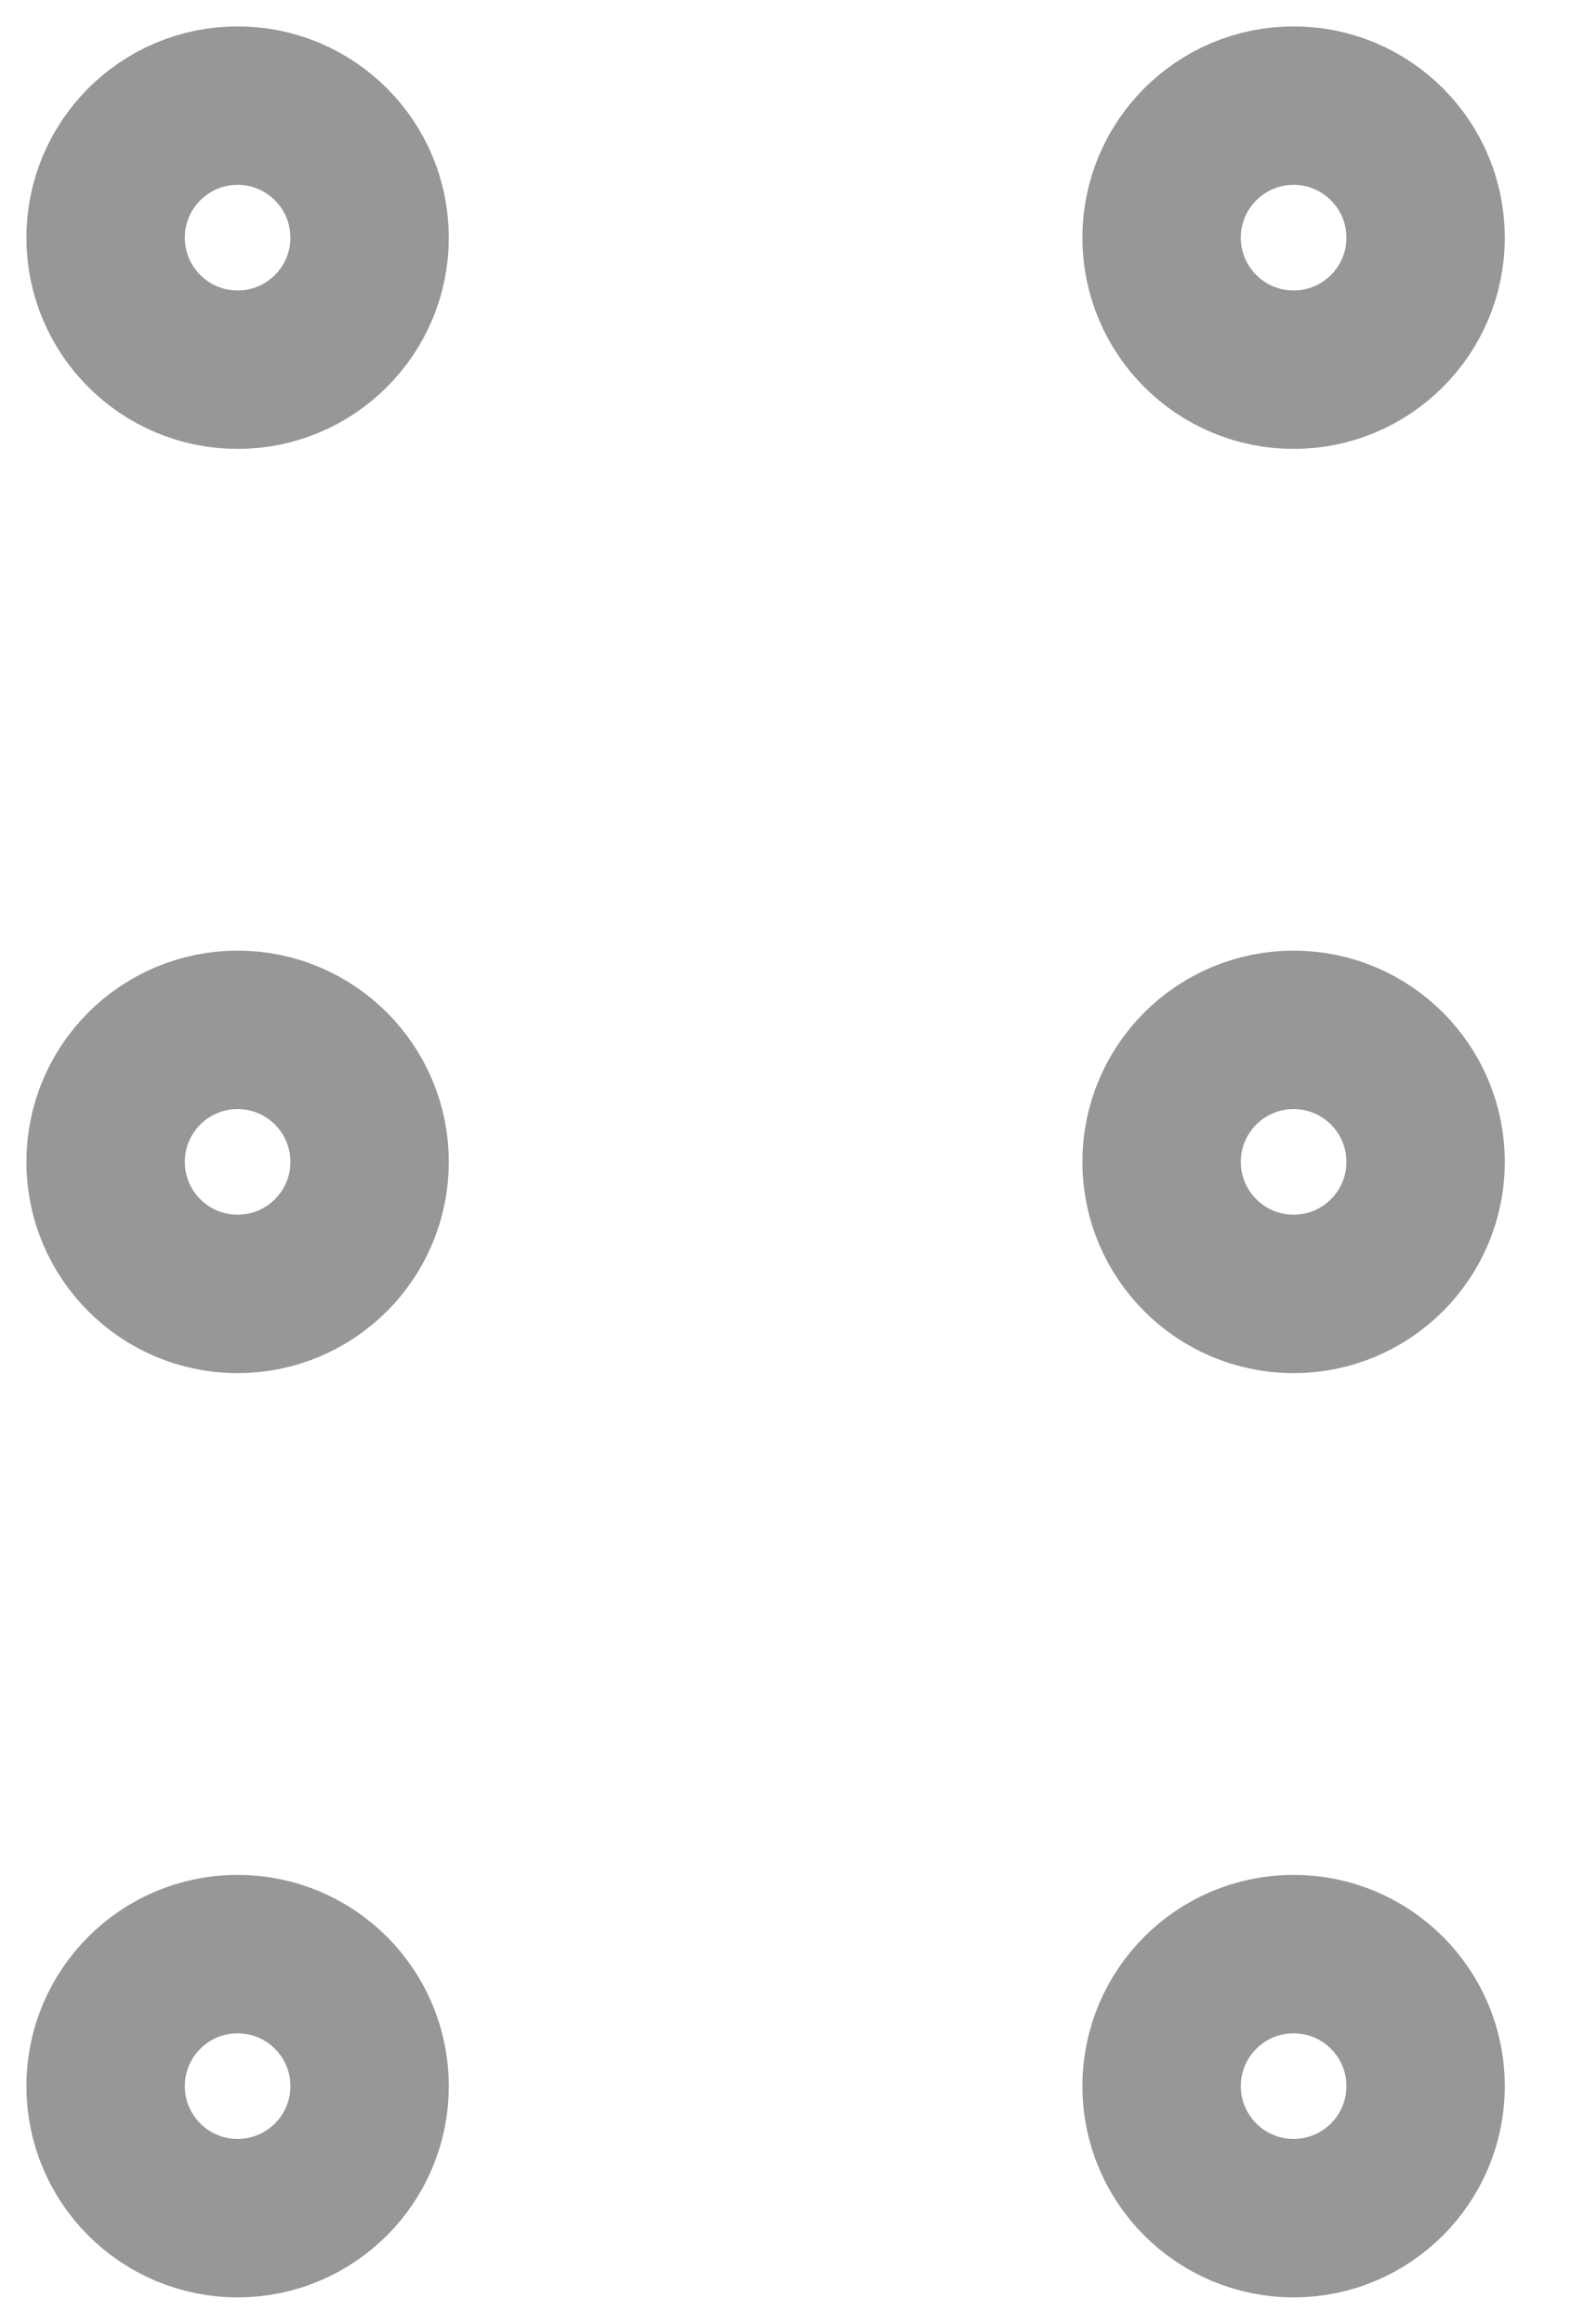 <svg width="15" height="22" viewBox="0 0 15 22" fill="none" xmlns="http://www.w3.org/2000/svg">
<path d="M2.25 12.25C2.94 12.25 3.5 11.69 3.5 11C3.5 10.31 2.94 9.75 2.25 9.75C1.56 9.75 1 10.31 1 11C1 11.69 1.56 12.25 2.25 12.25Z" stroke="#979797" stroke-width="1.5" stroke-linecap="round" stroke-linejoin="round"/>
<path d="M2.25 3.5C2.94 3.5 3.5 2.94 3.5 2.25C3.5 1.56 2.94 1 2.25 1C1.56 1 1 1.56 1 2.25C1 2.94 1.56 3.5 2.25 3.5Z" stroke="#979797" stroke-width="1.5" stroke-linecap="round" stroke-linejoin="round"/>
<path d="M2.25 21C2.94 21 3.5 20.44 3.5 19.75C3.5 19.06 2.94 18.5 2.25 18.5C1.56 18.5 1 19.06 1 19.75C1 20.44 1.56 21 2.25 21Z" stroke="#979797" stroke-width="1.5" stroke-linecap="round" stroke-linejoin="round"/>
<path d="M12.25 12.25C12.94 12.25 13.5 11.69 13.5 11C13.5 10.31 12.94 9.75 12.25 9.75C11.56 9.75 11 10.31 11 11C11 11.69 11.56 12.25 12.25 12.25Z" stroke="#979797" stroke-width="1.5" stroke-linecap="round" stroke-linejoin="round"/>
<path d="M12.25 3.5C12.94 3.5 13.5 2.94 13.5 2.25C13.5 1.56 12.94 1 12.25 1C11.56 1 11 1.56 11 2.25C11 2.94 11.56 3.5 12.25 3.5Z" stroke="#979797" stroke-width="1.5" stroke-linecap="round" stroke-linejoin="round"/>
<path d="M12.25 21C12.94 21 13.5 20.44 13.5 19.75C13.5 19.06 12.94 18.5 12.25 18.5C11.56 18.5 11 19.06 11 19.75C11 20.44 11.56 21 12.25 21Z" stroke="#979797" stroke-width="1.5" stroke-linecap="round" stroke-linejoin="round"/>
</svg>
